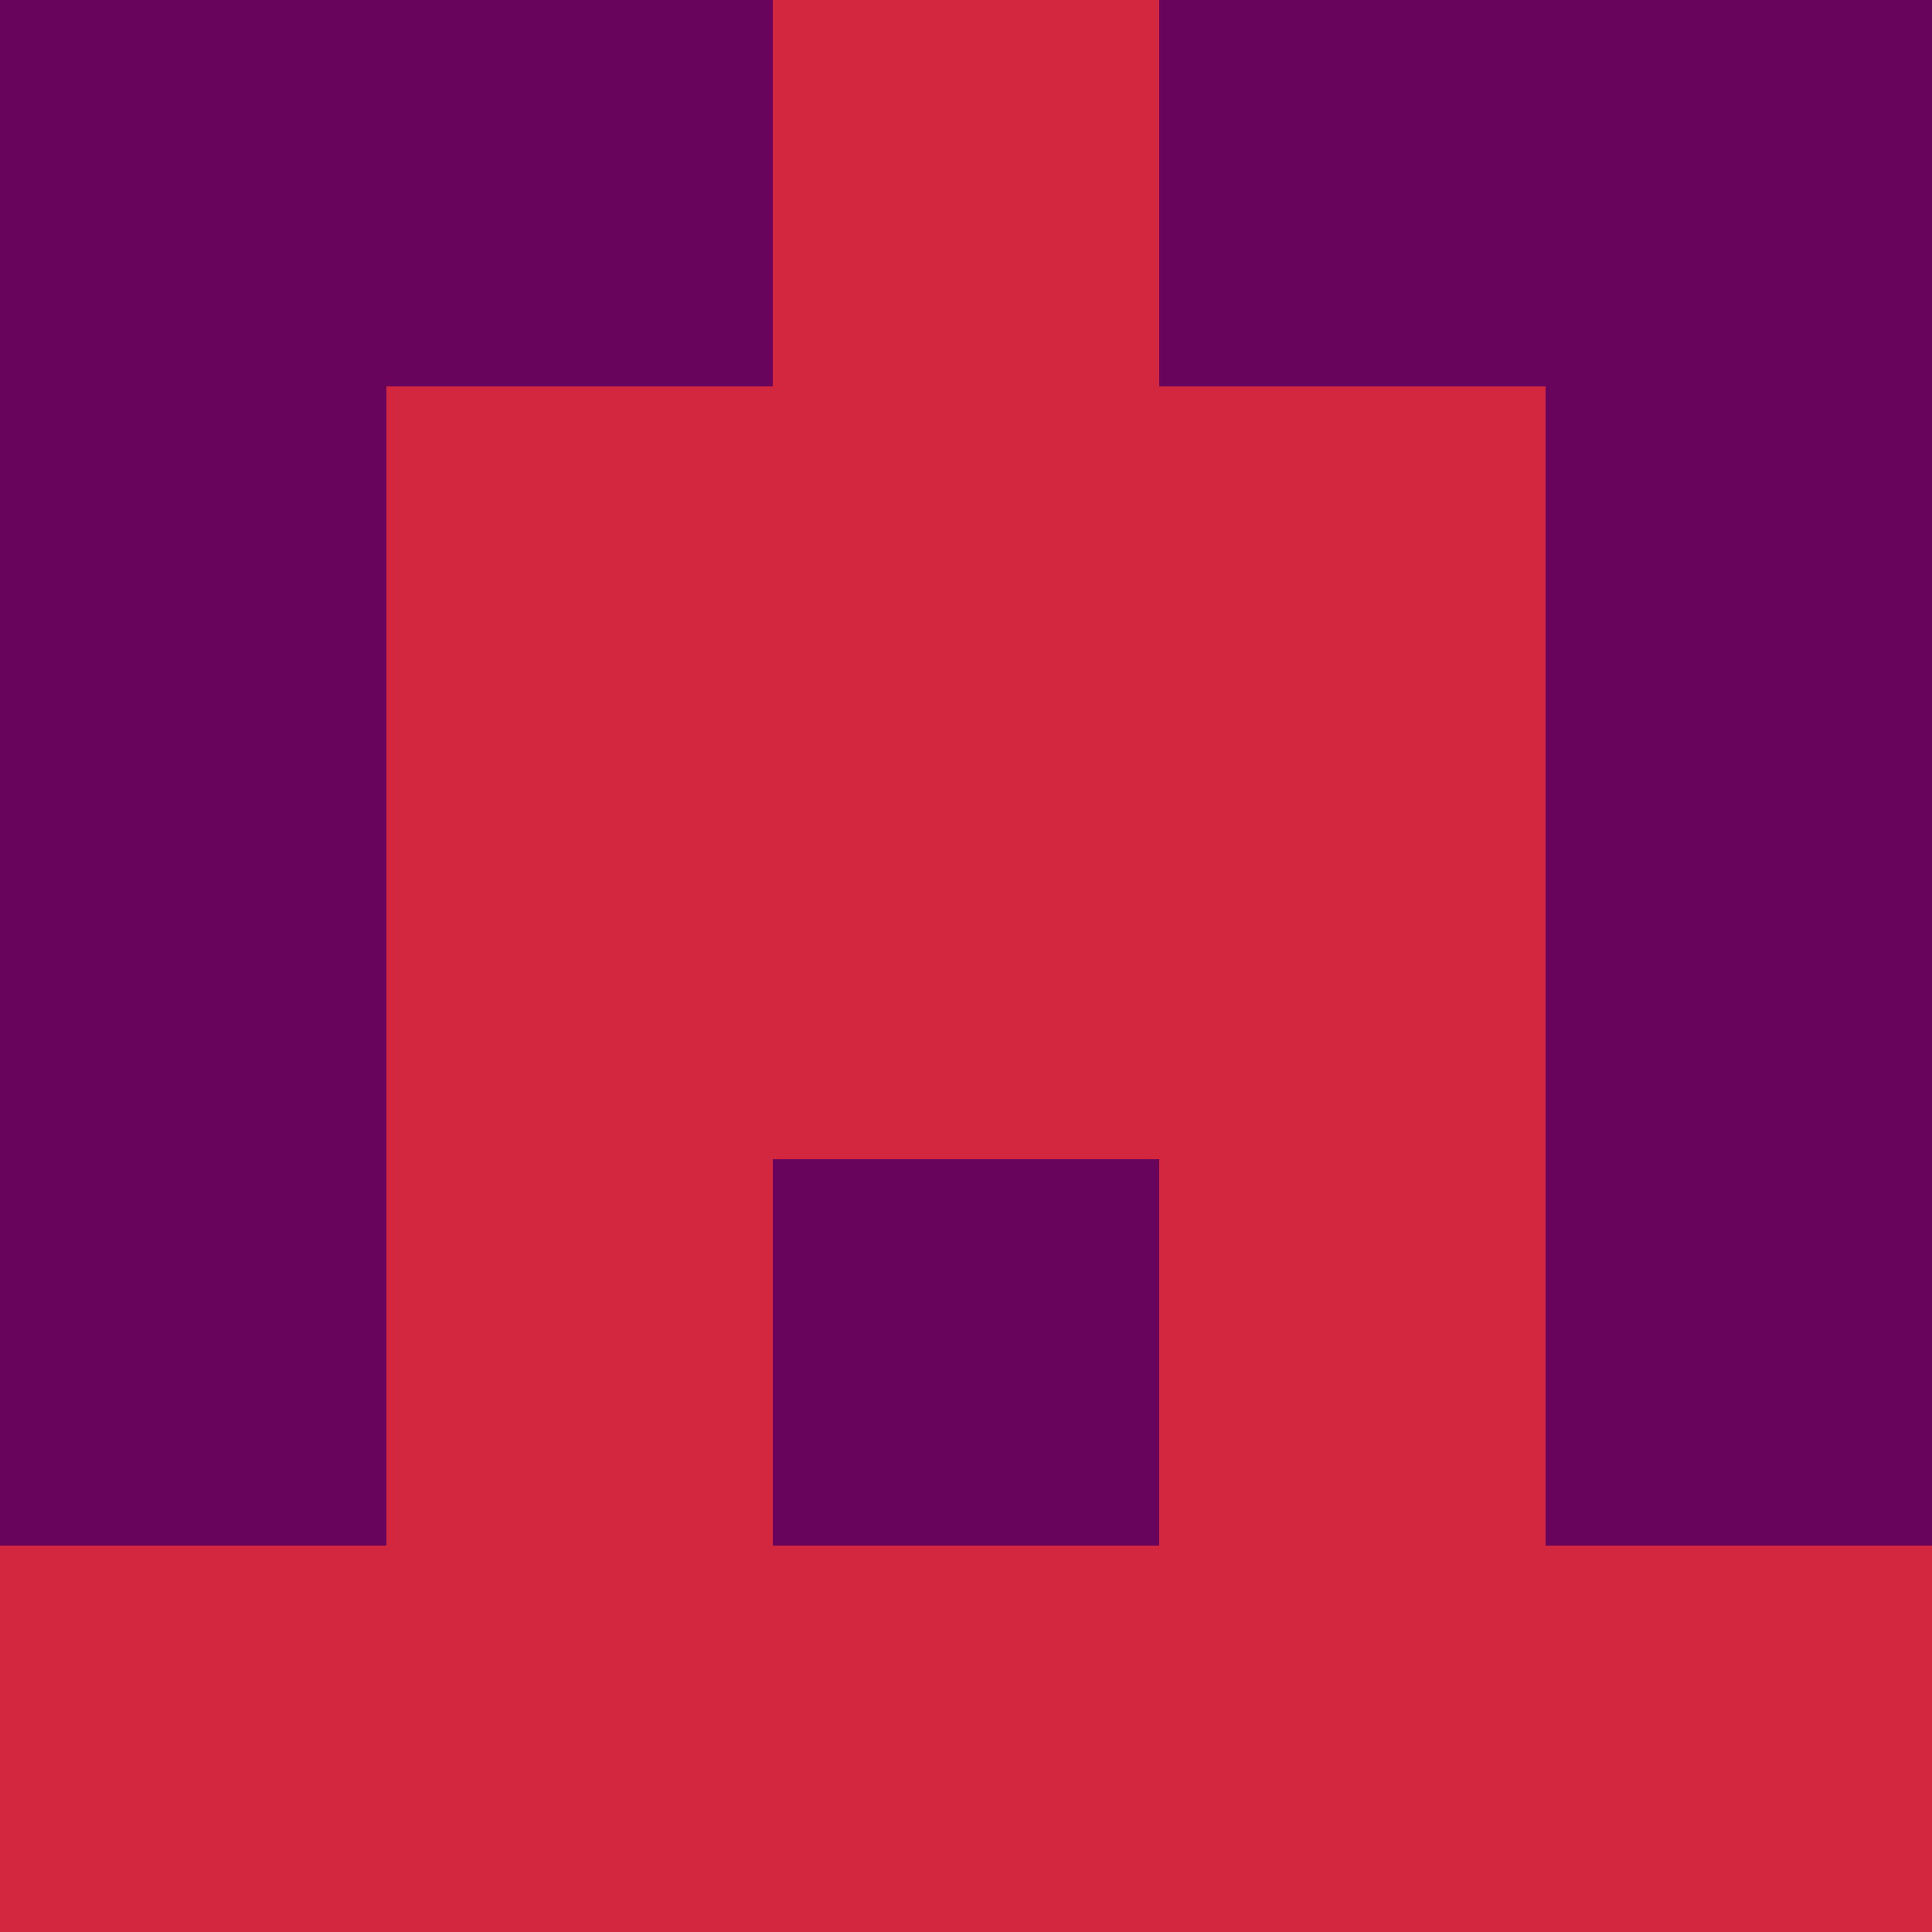 <?xml version="1.0" encoding="utf-8"?>
<!DOCTYPE svg PUBLIC "-//W3C//DTD SVG 20010904//EN"
        "http://www.w3.org/TR/2001/REC-SVG-20010904/DTD/svg10.dtd">
<svg viewBox="0 0 5 5" height="100" width="100" xml:lang="fr"
     xmlns="http://www.w3.org/2000/svg"
     xmlns:xlink="http://www.w3.org/1999/xlink">
            <rect x="0" y="0" height="1" width="1" fill="#69045D"/>
        <rect x="4" y="0" height="1" width="1" fill="#69045D"/>
        <rect x="1" y="0" height="1" width="1" fill="#69045D"/>
        <rect x="3" y="0" height="1" width="1" fill="#69045D"/>
        <rect x="2" y="0" height="1" width="1" fill="#D32740"/>
                <rect x="0" y="1" height="1" width="1" fill="#69045D"/>
        <rect x="4" y="1" height="1" width="1" fill="#69045D"/>
        <rect x="1" y="1" height="1" width="1" fill="#D32740"/>
        <rect x="3" y="1" height="1" width="1" fill="#D32740"/>
        <rect x="2" y="1" height="1" width="1" fill="#D32740"/>
                <rect x="0" y="2" height="1" width="1" fill="#69045D"/>
        <rect x="4" y="2" height="1" width="1" fill="#69045D"/>
        <rect x="1" y="2" height="1" width="1" fill="#D32740"/>
        <rect x="3" y="2" height="1" width="1" fill="#D32740"/>
        <rect x="2" y="2" height="1" width="1" fill="#D32740"/>
                <rect x="0" y="3" height="1" width="1" fill="#69045D"/>
        <rect x="4" y="3" height="1" width="1" fill="#69045D"/>
        <rect x="1" y="3" height="1" width="1" fill="#D32740"/>
        <rect x="3" y="3" height="1" width="1" fill="#D32740"/>
        <rect x="2" y="3" height="1" width="1" fill="#69045D"/>
                <rect x="0" y="4" height="1" width="1" fill="#D32740"/>
        <rect x="4" y="4" height="1" width="1" fill="#D32740"/>
        <rect x="1" y="4" height="1" width="1" fill="#D32740"/>
        <rect x="3" y="4" height="1" width="1" fill="#D32740"/>
        <rect x="2" y="4" height="1" width="1" fill="#D32740"/>
        </svg>
